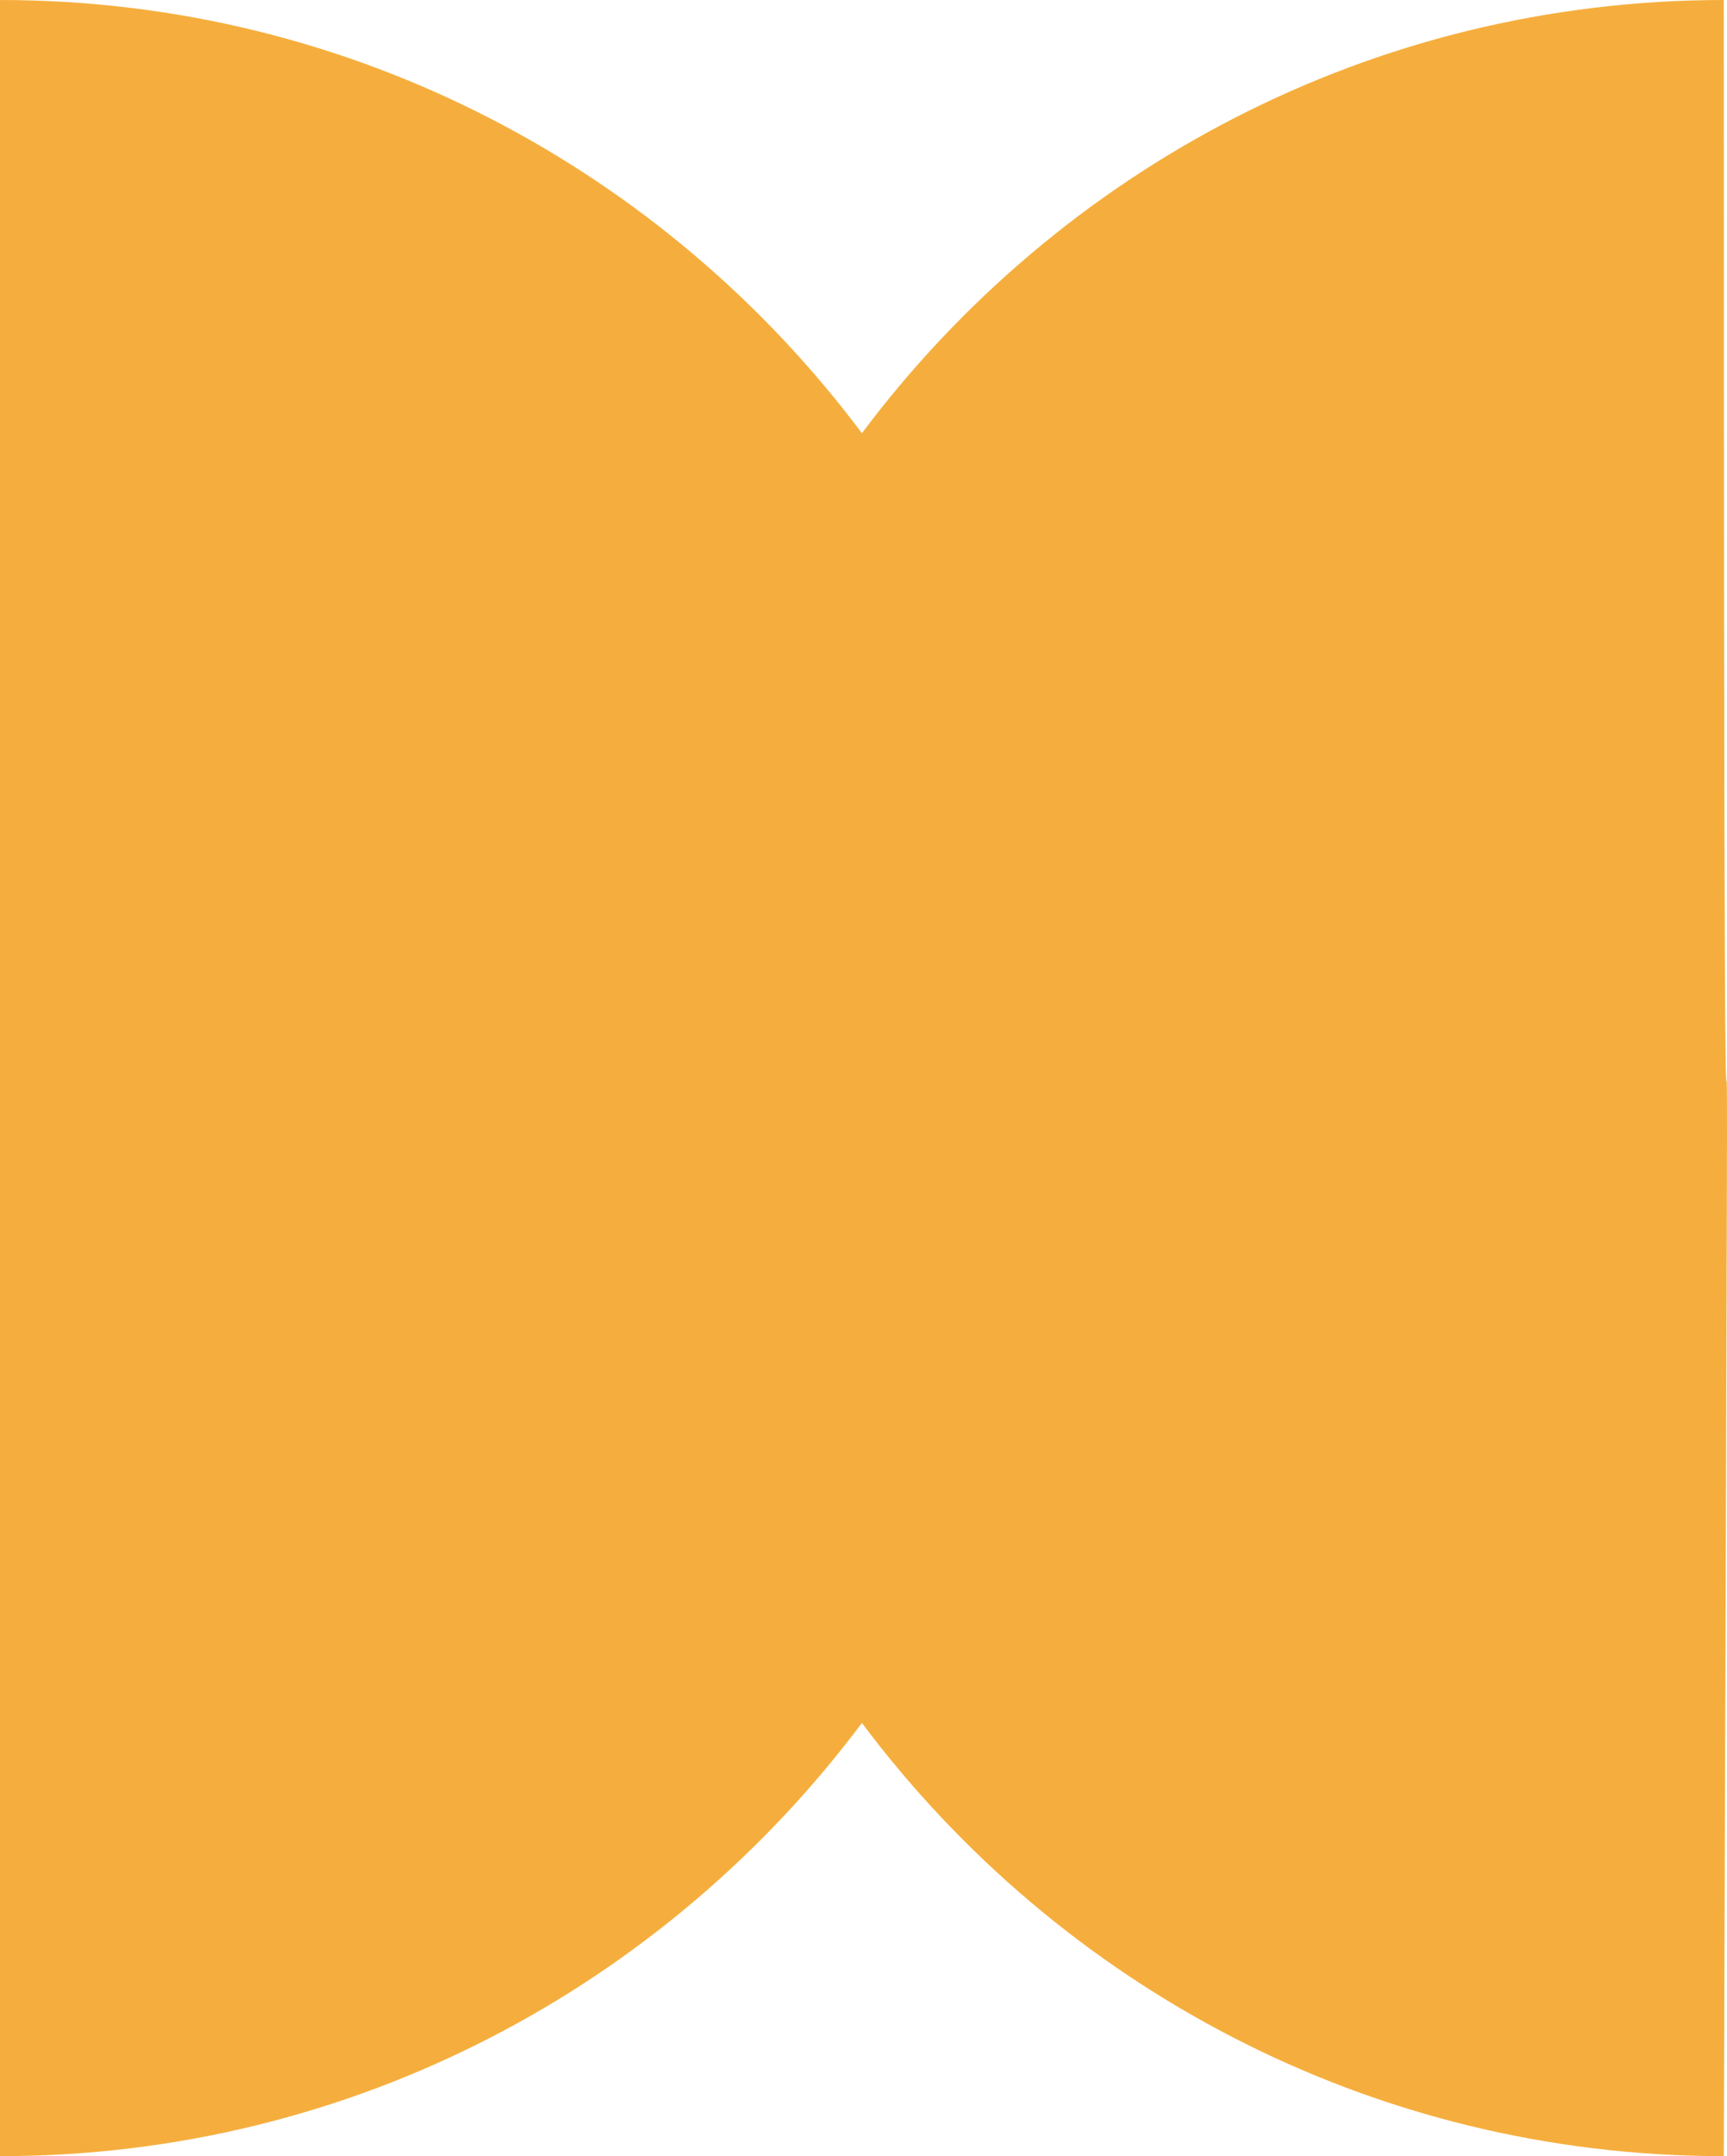 <?xml version="1.0" encoding="utf-8"?>
<!-- Generator: Adobe Illustrator 18.0.0, SVG Export Plug-In . SVG Version: 6.00 Build 0)  -->
<!DOCTYPE svg PUBLIC "-//W3C//DTD SVG 1.1//EN" "http://www.w3.org/Graphics/SVG/1.1/DTD/svg11.dtd">
<svg version="1.1" id="Layer_1" xmlns="http://www.w3.org/2000/svg" xmlns:xlink="http://www.w3.org/1999/xlink" x="0px" y="0px"
	 width="20.037px" height="25px" viewBox="0 0 20.037 25" enable-background="new 0 0 20.037 25" xml:space="preserve">
<path fill-rule="evenodd" clip-rule="evenodd" fill="#F5AE3D" d="M20,0c-4.096,0-7.72,1.979-10,5.023C7.72,1.979,4.096,0,0,0
	c0,21.313,0,0,0,25c4.096,0,7.72-1.979,10-5.023C12.28,23.021,15.904,25,20,25C20.083,0.083,20,25,20,0z"/>
</svg>
